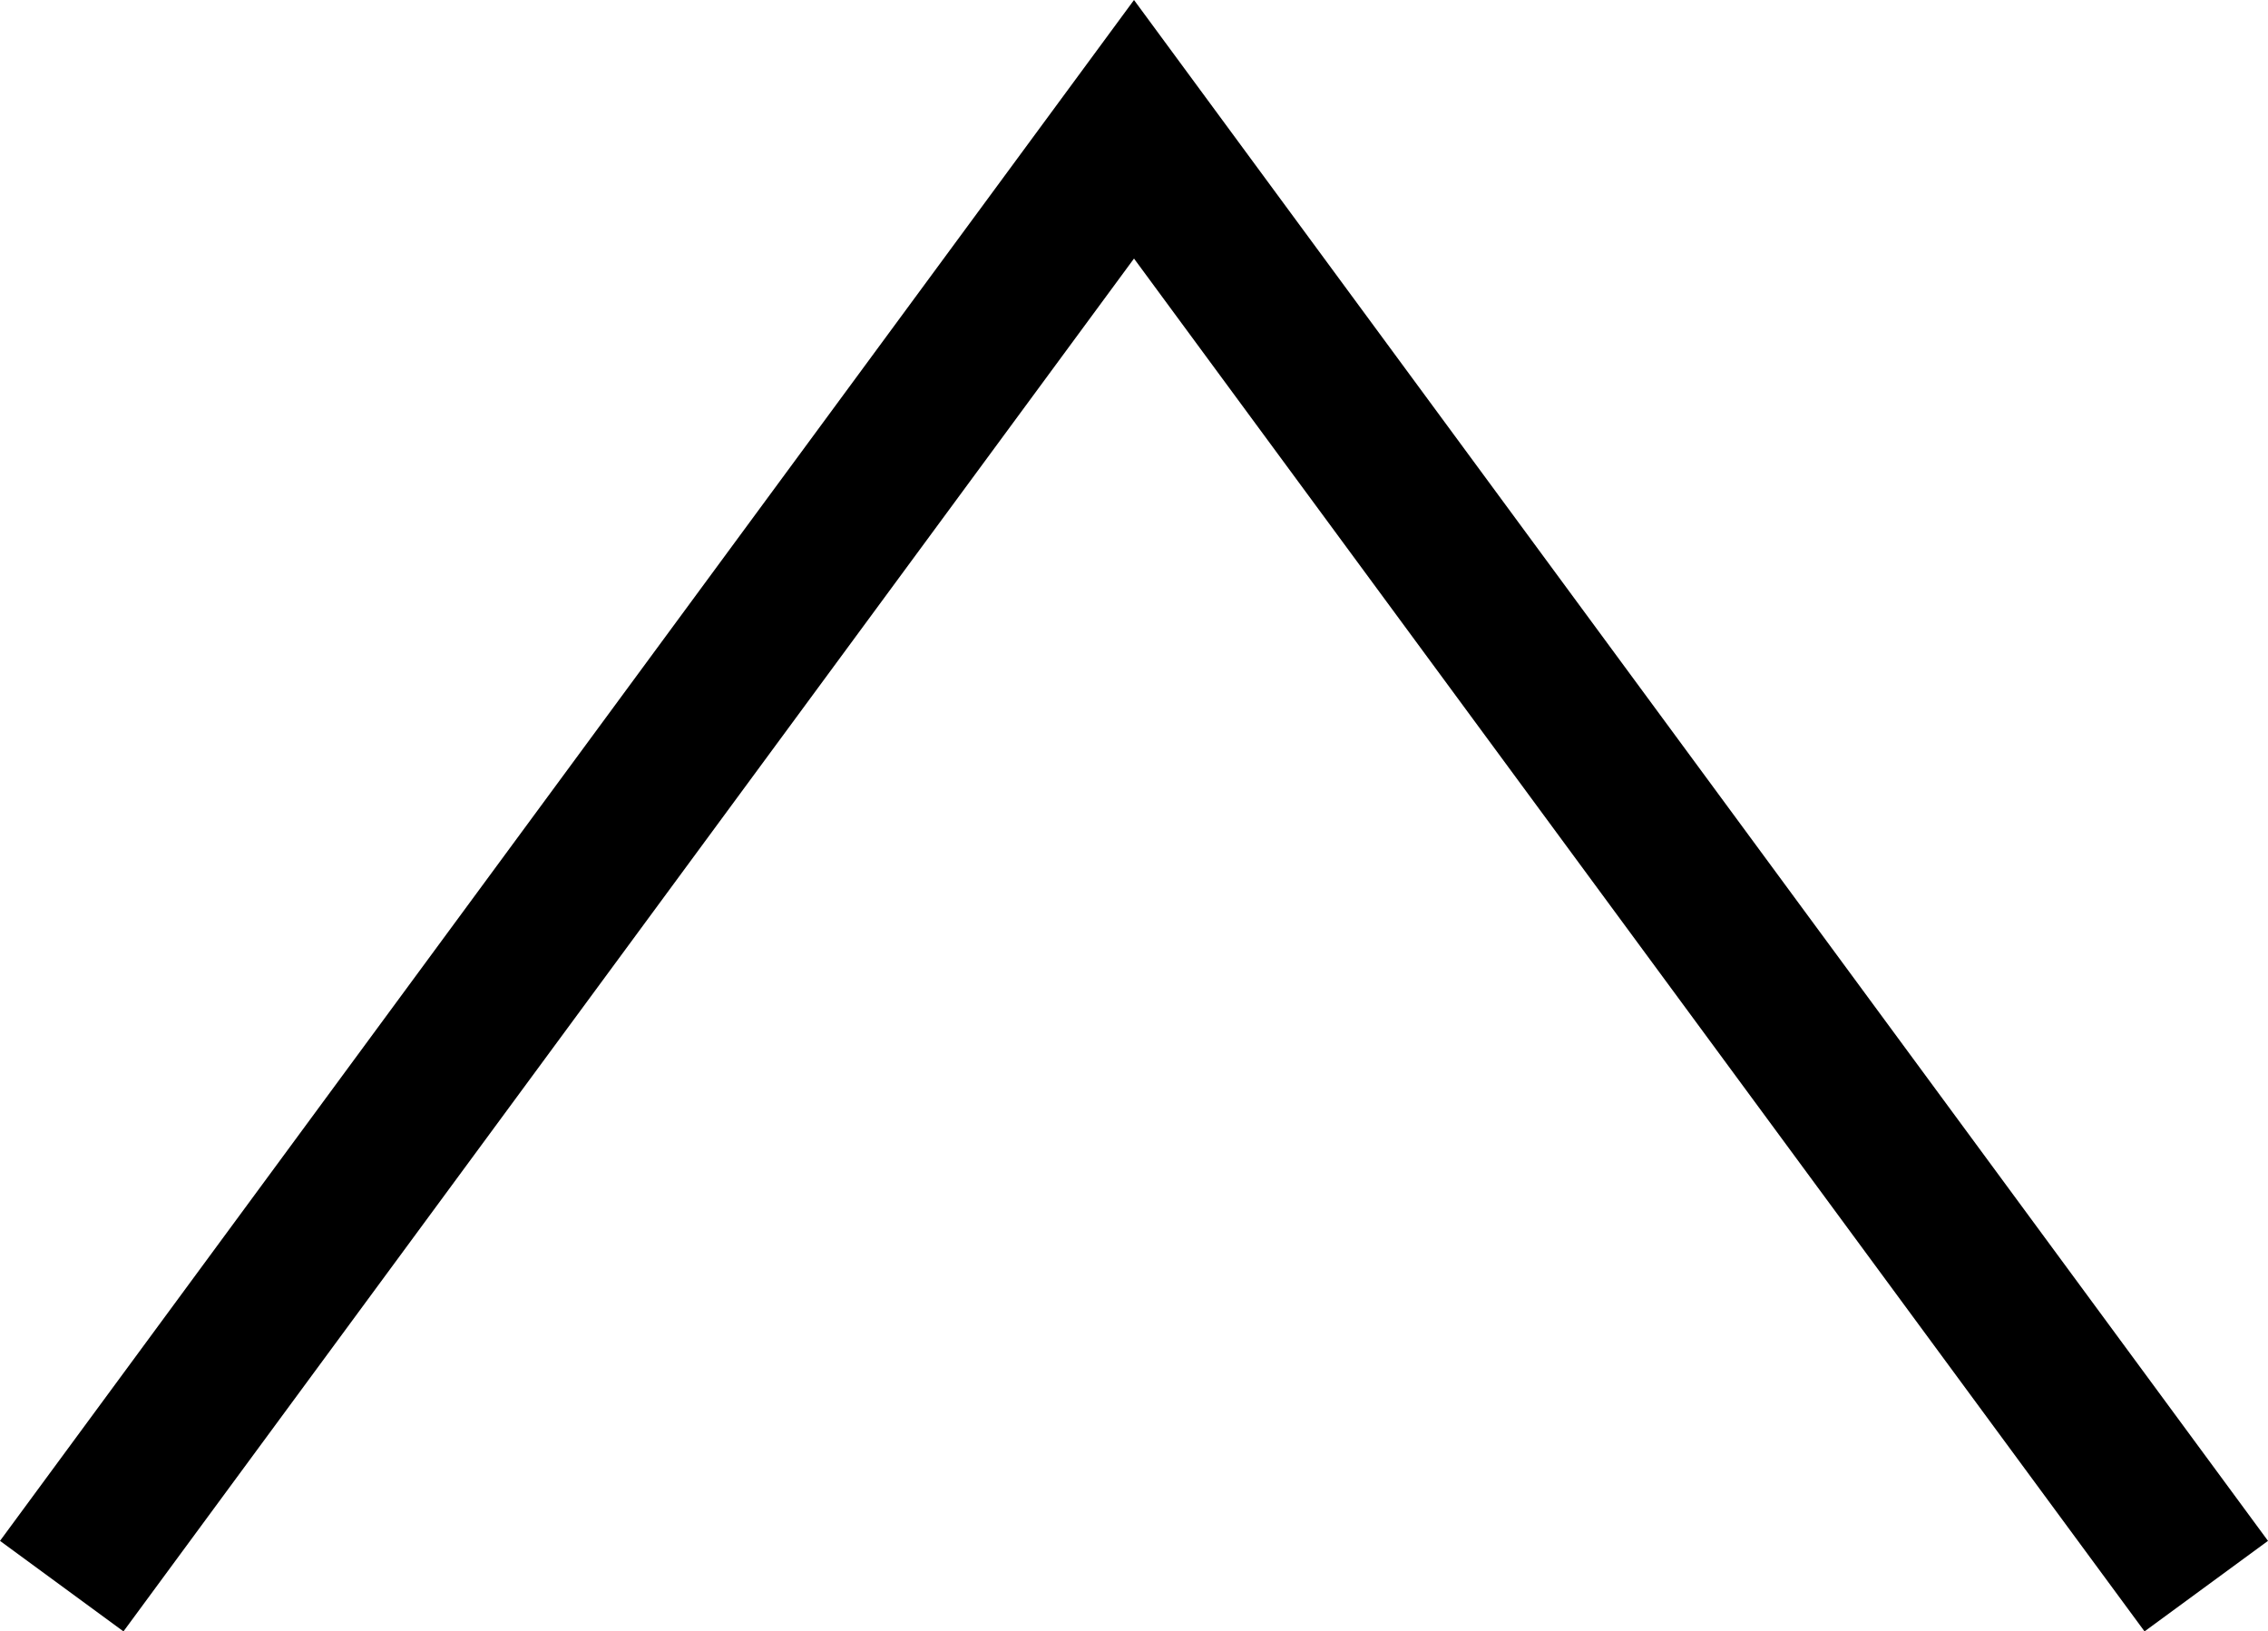 <?xml version="1.0" encoding="utf-8"?>
<!-- Generator: Adobe Illustrator 16.0.0, SVG Export Plug-In . SVG Version: 6.00 Build 0)  -->
<!DOCTYPE svg PUBLIC "-//W3C//DTD SVG 1.1//EN" "http://www.w3.org/Graphics/SVG/1.1/DTD/svg11.dtd">
<svg version="1.1" id="圖層_1" xmlns="http://www.w3.org/2000/svg" xmlns:xlink="http://www.w3.org/1999/xlink" x="0px" y="0px"
	 width="14.806px" height="10.651px" viewBox="0 0 14.806 10.651" enable-background="new 0 0 14.806 10.651" xml:space="preserve">
<g>
	<polygon points="14,10.651 7.403,1.688 0.806,10.651 0,10.06 7.403,0 14.806,10.06 	"/>
</g>
</svg>
